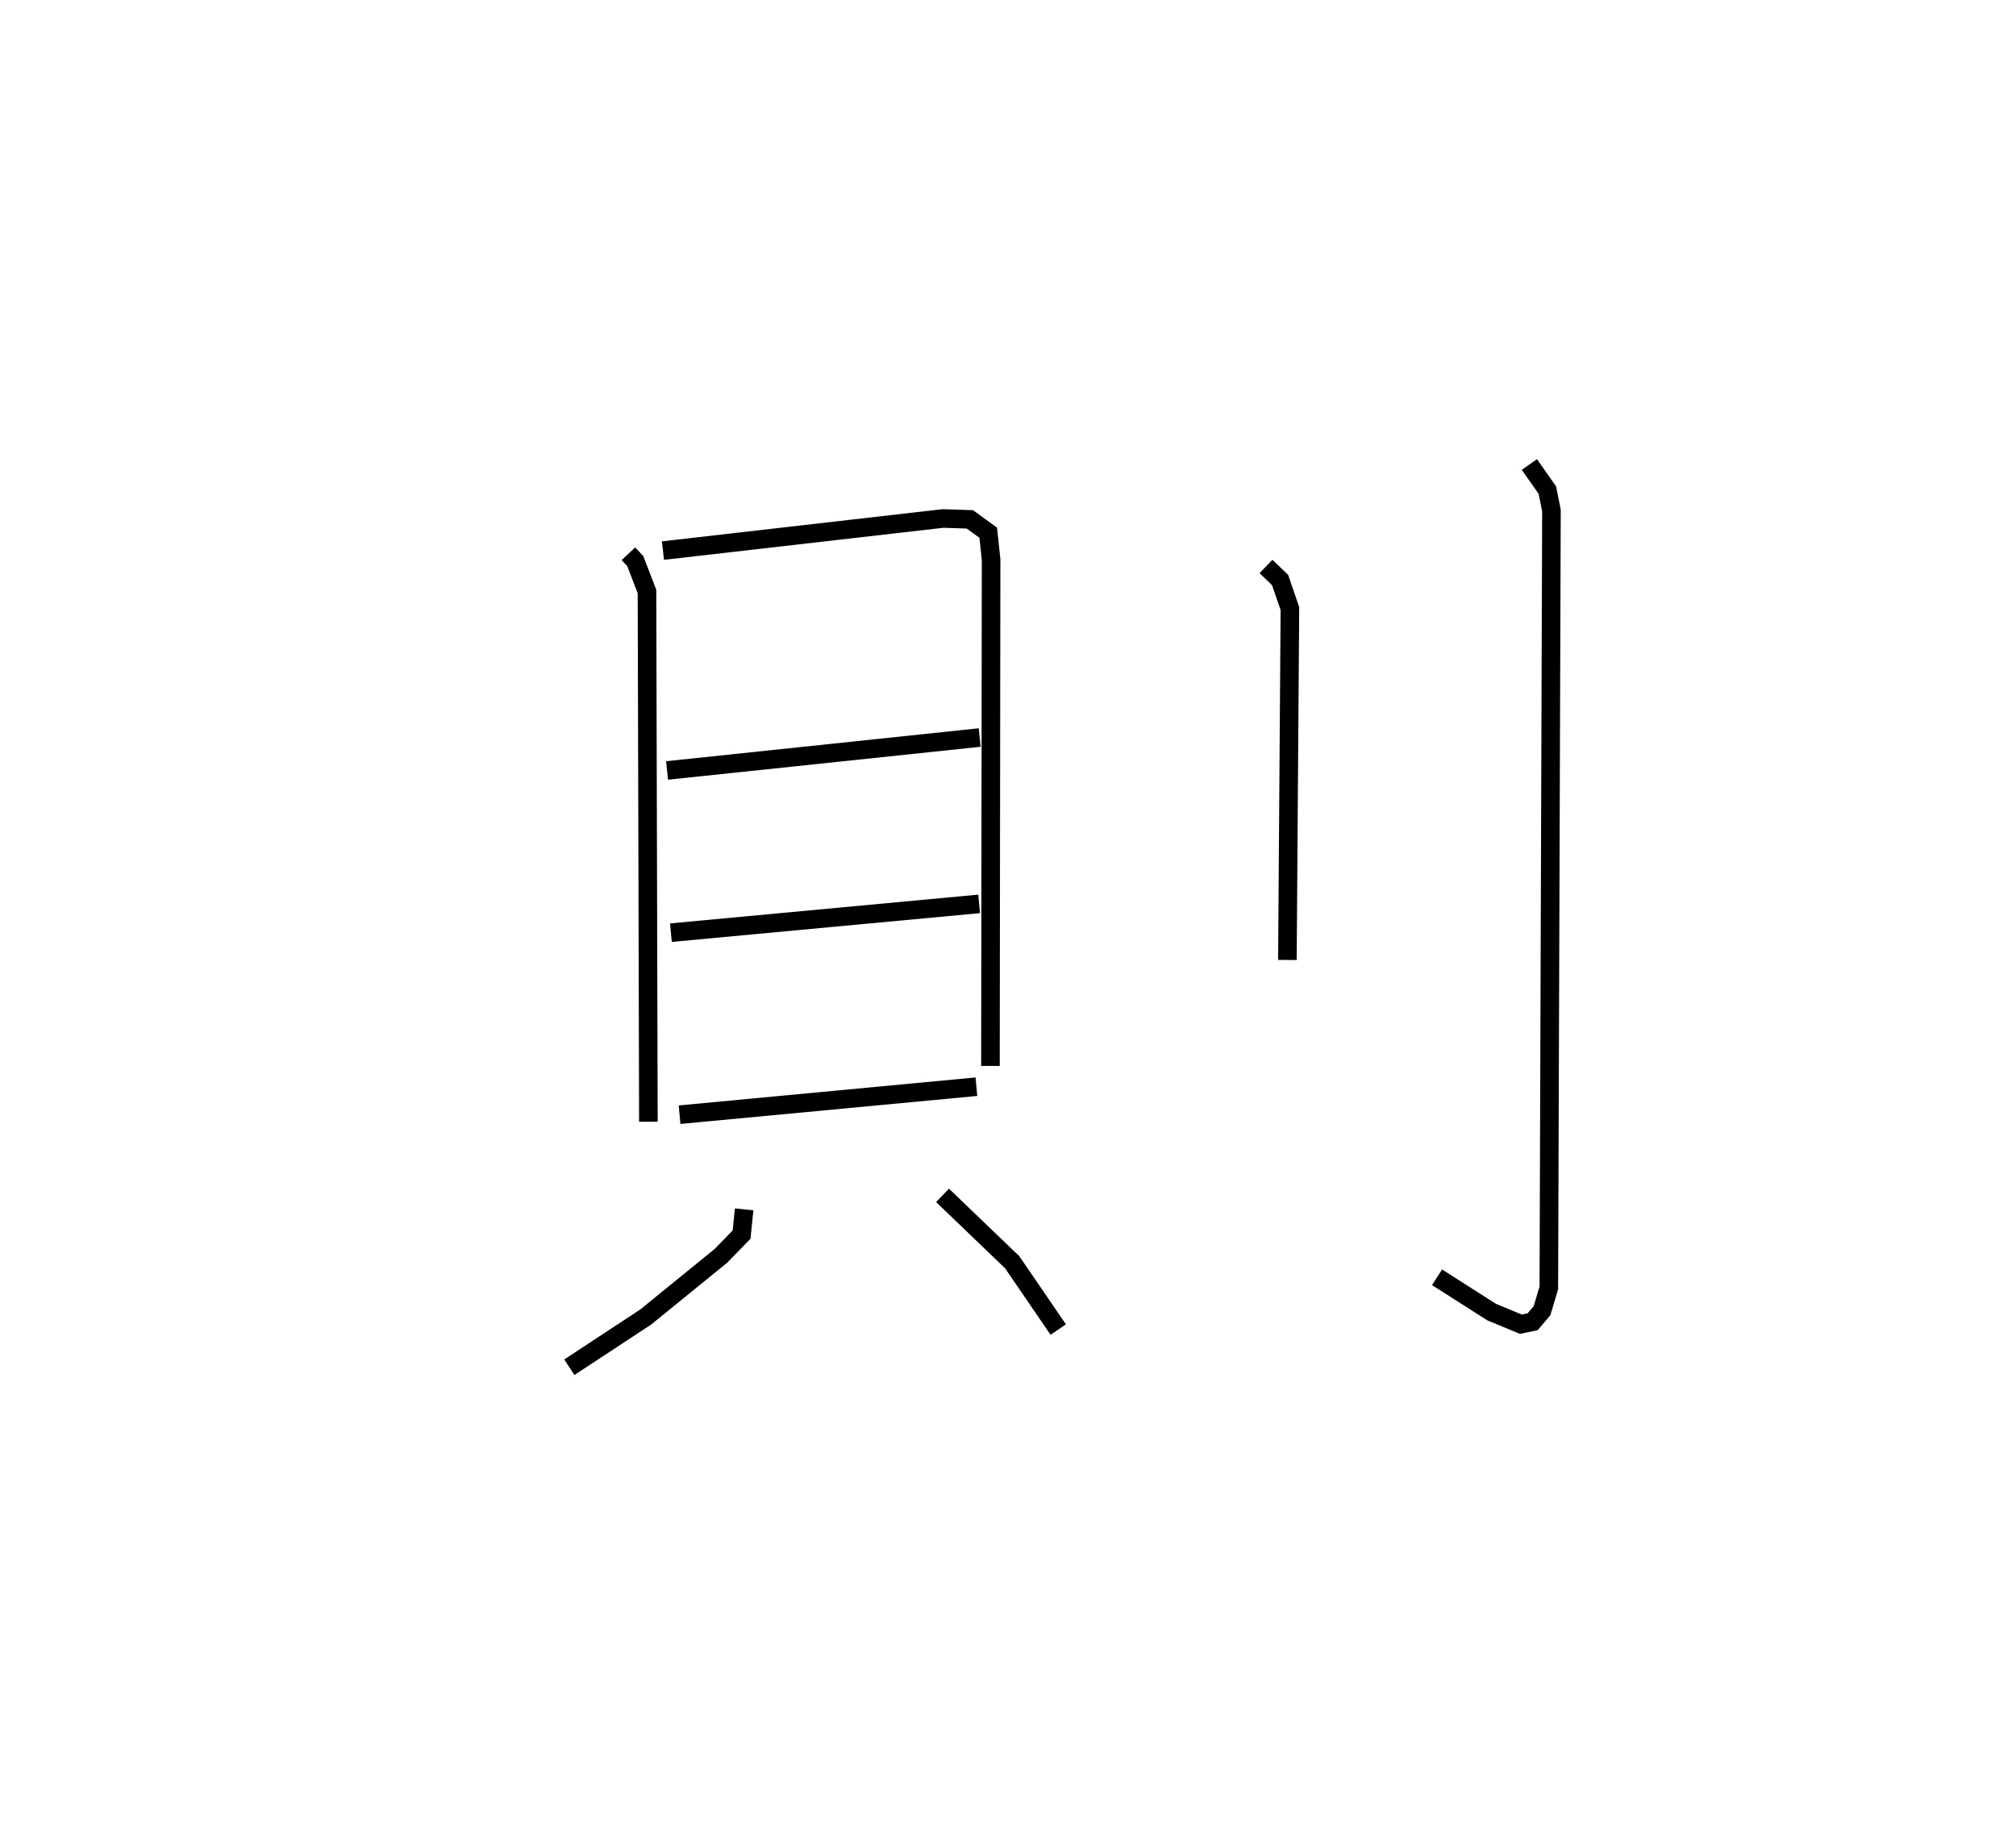 <?xml version="1.0" encoding="utf-8" ?>
<svg baseProfile="full" height="98.584" version="1.1" width="108.493" xmlns="http://www.w3.org/2000/svg" xmlns:ev="http://www.w3.org/2001/xml-events" xmlns:xlink="http://www.w3.org/1999/xlink"><defs /><rect fill="white" height="98.584" width="108.493" x="0" y="0" /><path d="M25,25.646 m0.0,0.0 m8.818,4.157 l0.368,0.393 0.632,1.639 l0.076,28.536 m0.784,-30.738 l15.078,-1.729 1.437,0.048 l0.989,0.717 0.155,1.451 l-0.035,27.249 m-17.403,-15.903 l16.823,-1.772 m-16.616,10.502 l16.588,-1.549 m-16.122,11.346 l15.974,-1.507 m-12.499,6.602 l-0.139,1.358 -1.105,1.138 l-4.052,3.297 -4.112,2.704 m20.084,-9.25 l3.75,3.599 2.477,3.624 m11.18,-41.071 l0.758,0.729 0.53,1.536 l-0.135,18.913 m13.022,-26.665 l0.968,1.378 0.22,1.098 l-0.141,41.84 -0.365,1.223 l-0.504,0.596 -0.638,0.133 l-1.572,-0.651 -2.936,-1.873 " fill="none" stroke="black" stroke-width="1" /></svg>